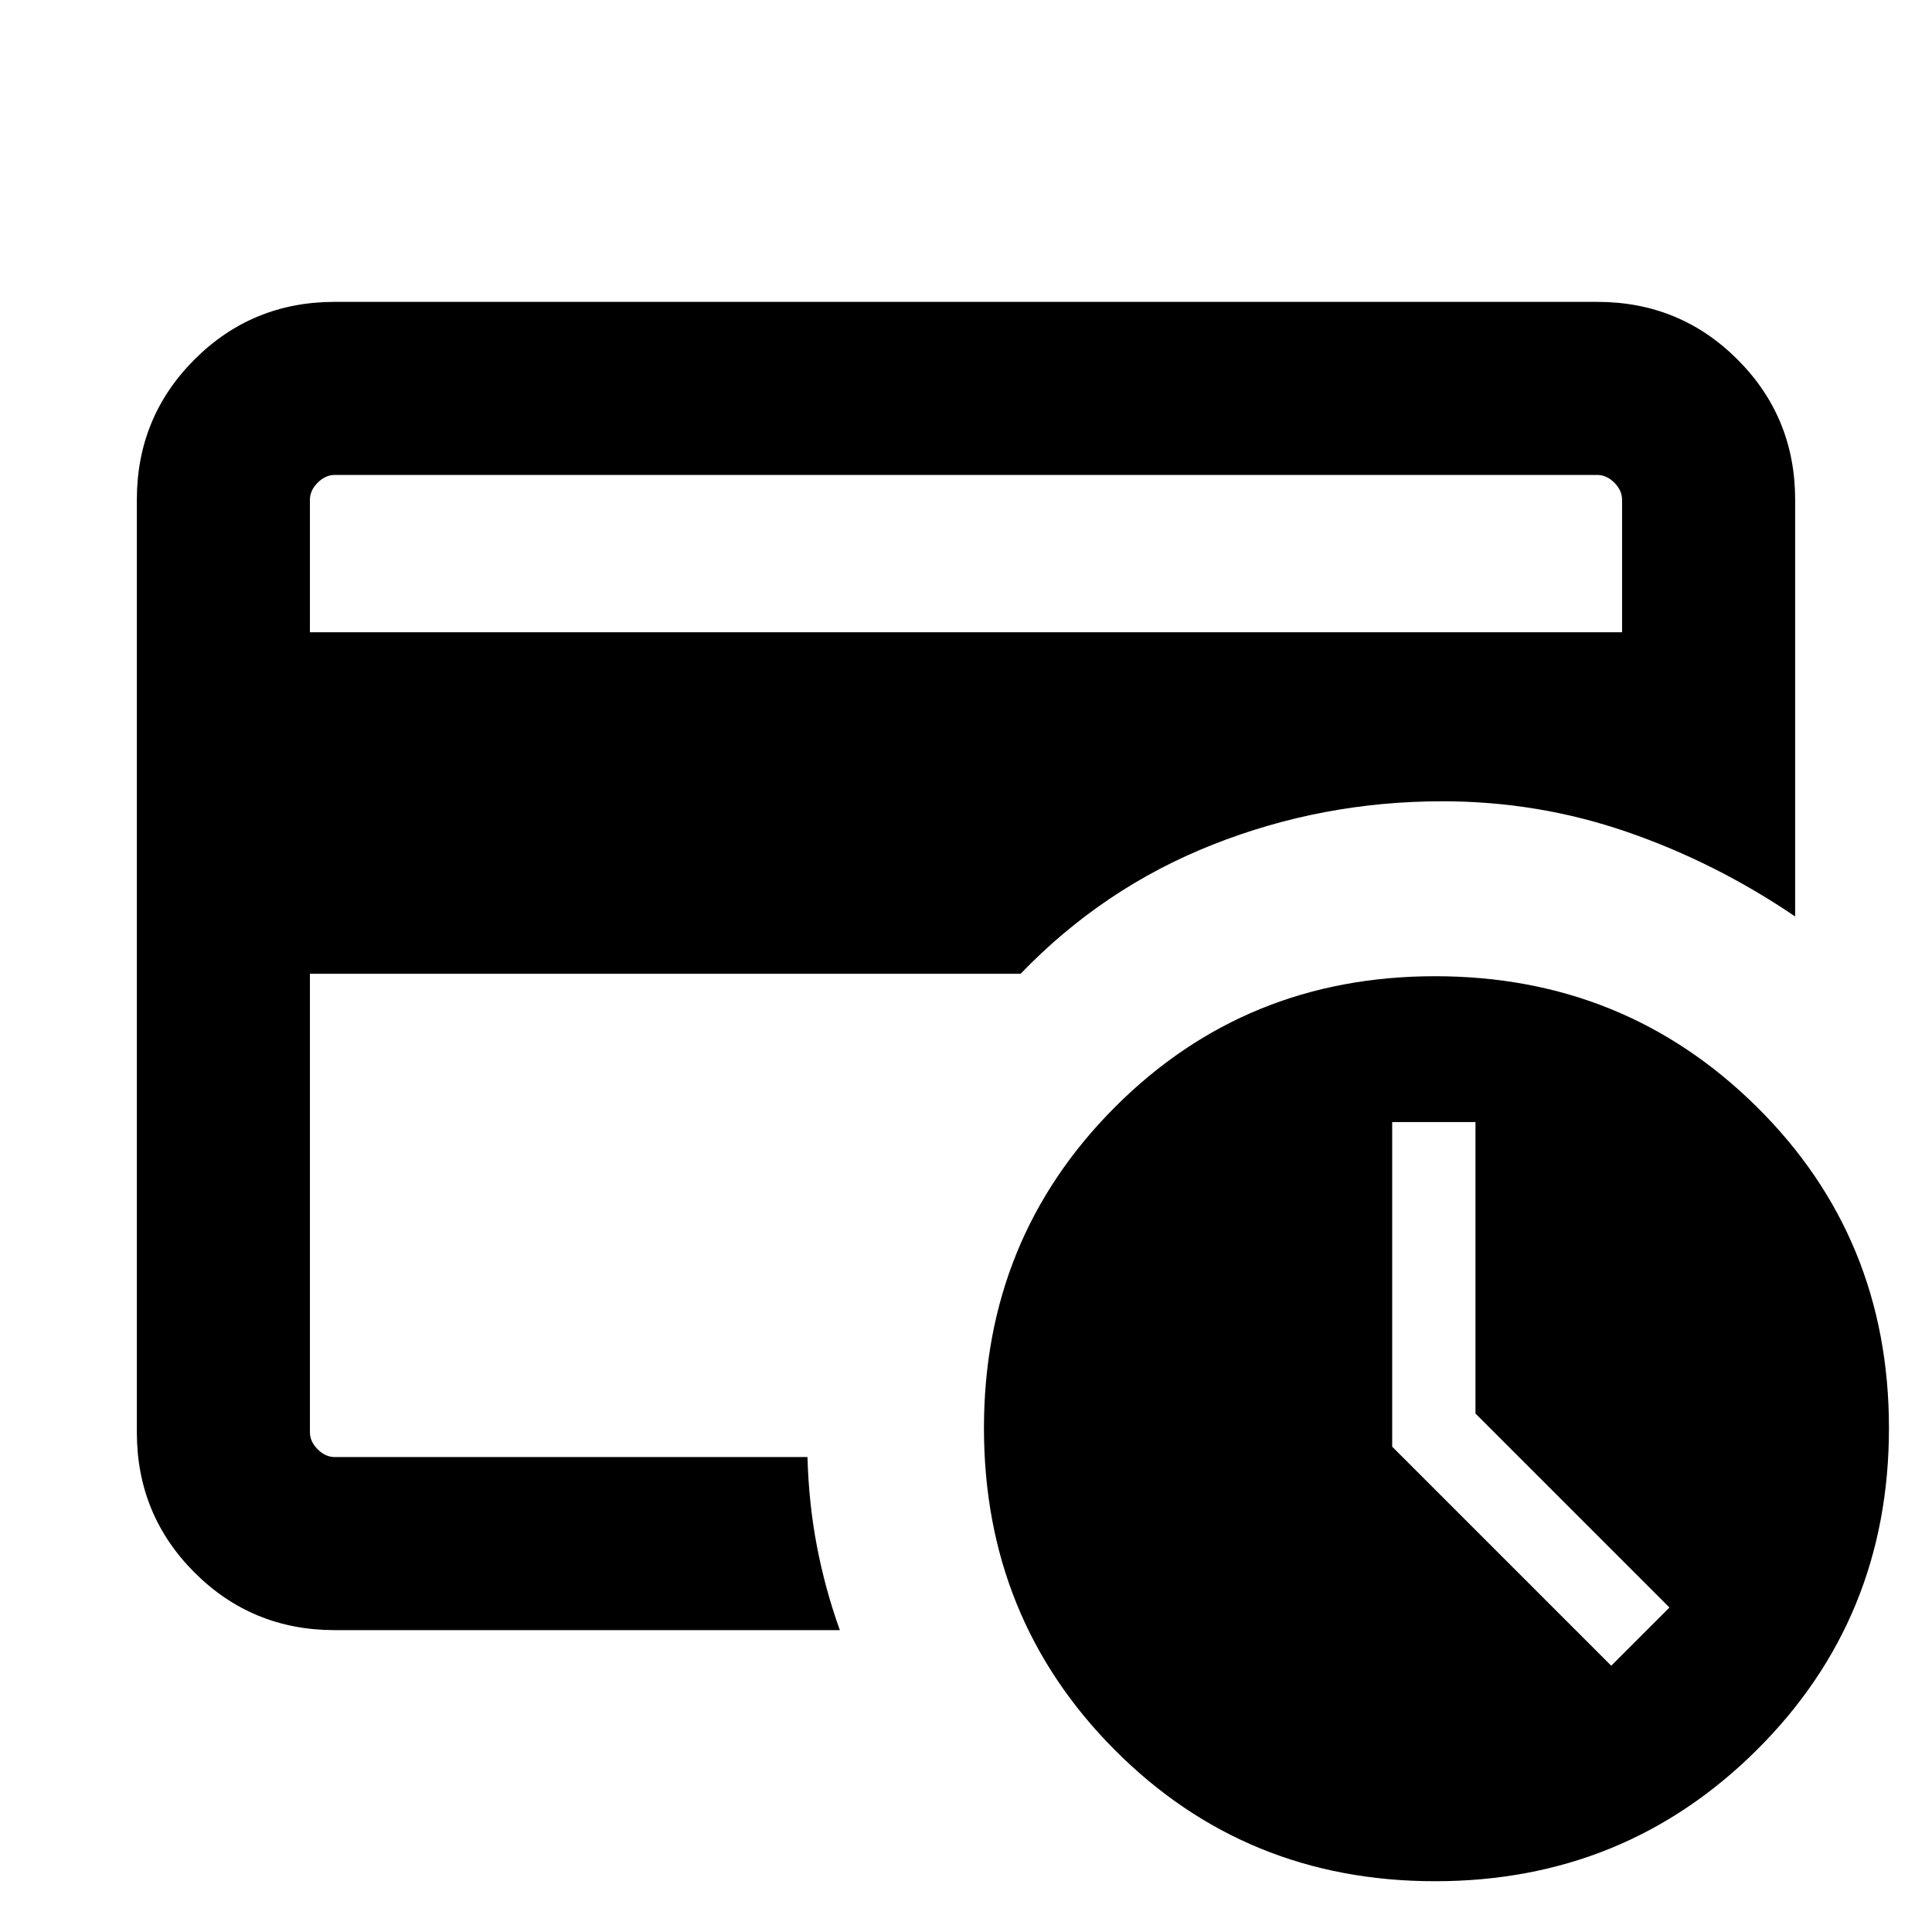 <svg xmlns="http://www.w3.org/2000/svg" height="24" viewBox="0 -960 960 960" width="24"><path d="M154-236v-328.85V-550.77-724v488Zm0-409.84h652v-65.85q0-4.62-3.85-8.46-3.84-3.85-8.46-3.85H166.31q-4.62 0-8.46 3.85-3.85 3.84-3.85 8.46v65.85ZM417.31-150h-251q-41.03 0-69.67-28.64T68-248.31v-463.38q0-41.03 28.64-69.67T166.31-810h627.38q41.03 0 69.67 28.64T892-711.69v207.07q-39.69-26.92-83.73-42.07-44.04-15.16-91.58-15.16-59.61 0-114.07 21.54-54.46 21.54-95.46 64.15H154v227.85q0 4.62 3.85 8.46 3.84 3.85 8.46 3.85h234.92q.62 23 4.69 44.31 4.08 21.3 11.39 41.69Zm383.3 17.69 28.93-28.92-96.39-96.39v-144.84h-41.38v161.31l108.84 108.84ZM713.08-25.23q-94.23 0-159.2-65.27-64.96-65.27-64.96-159.88 0-94.2 64.96-159.37 64.97-65.17 159.2-65.17 94.29 0 159.91 64.96 65.62 64.96 65.62 159.58 0 94.61-65.62 159.88T713.08-25.23Z"/></svg>